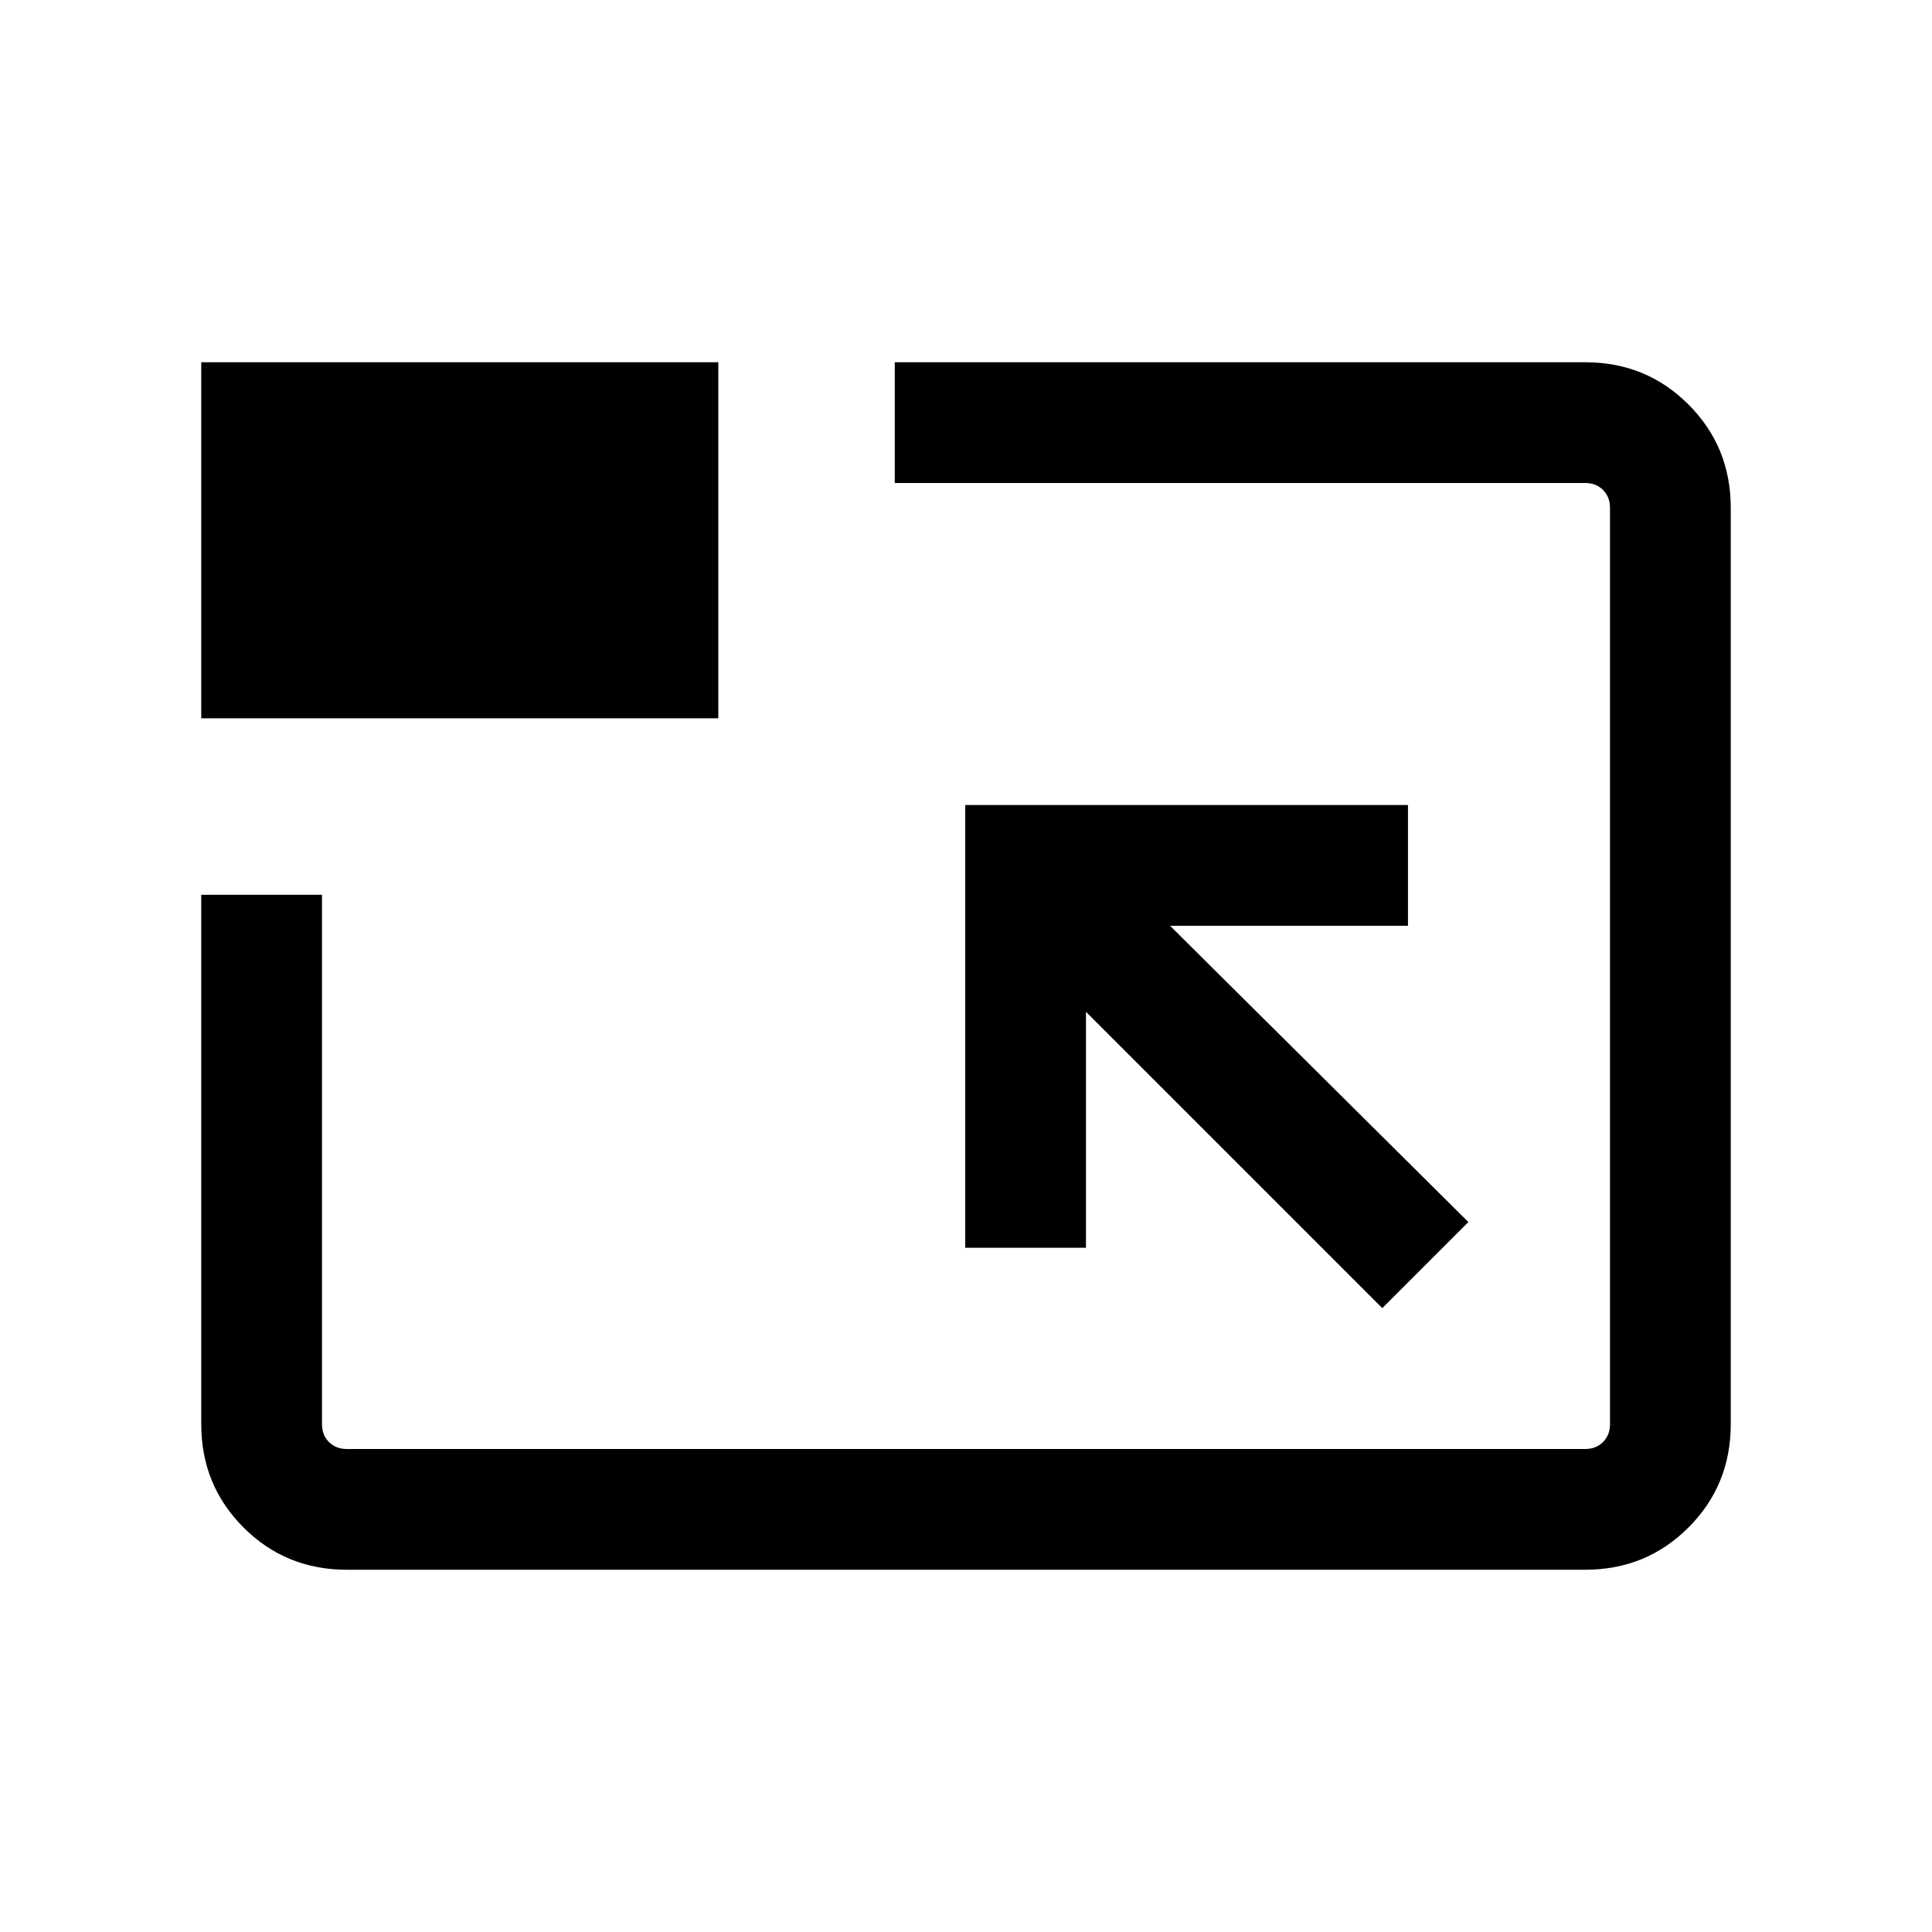 <svg xmlns="http://www.w3.org/2000/svg" height="24" viewBox="0 96 960 960" width="24"><path d="M172.309 875.999q-30.308 0-51.308-21t-21-51.308V540.616H160v263.075q0 5.385 3.462 8.847 3.462 3.462 8.847 3.462h615.382q5.385 0 8.847-3.462 3.462-3.462 3.462-8.847V348.309q0-5.385-3.462-8.847-3.462-3.462-8.847-3.462H444.616v-59.999h343.075q30.308 0 51.308 21t21 51.308v455.382q0 30.308-21 51.308t-51.308 21H172.309Zm514.537-130 42.769-42.768-148.233-147.232h118.232V496H479.615v219.999h59.999V598.767l147.232 147.232ZM100.001 452.923V276.001h256.922v176.922H100.001ZM480 576Z"/></svg>
